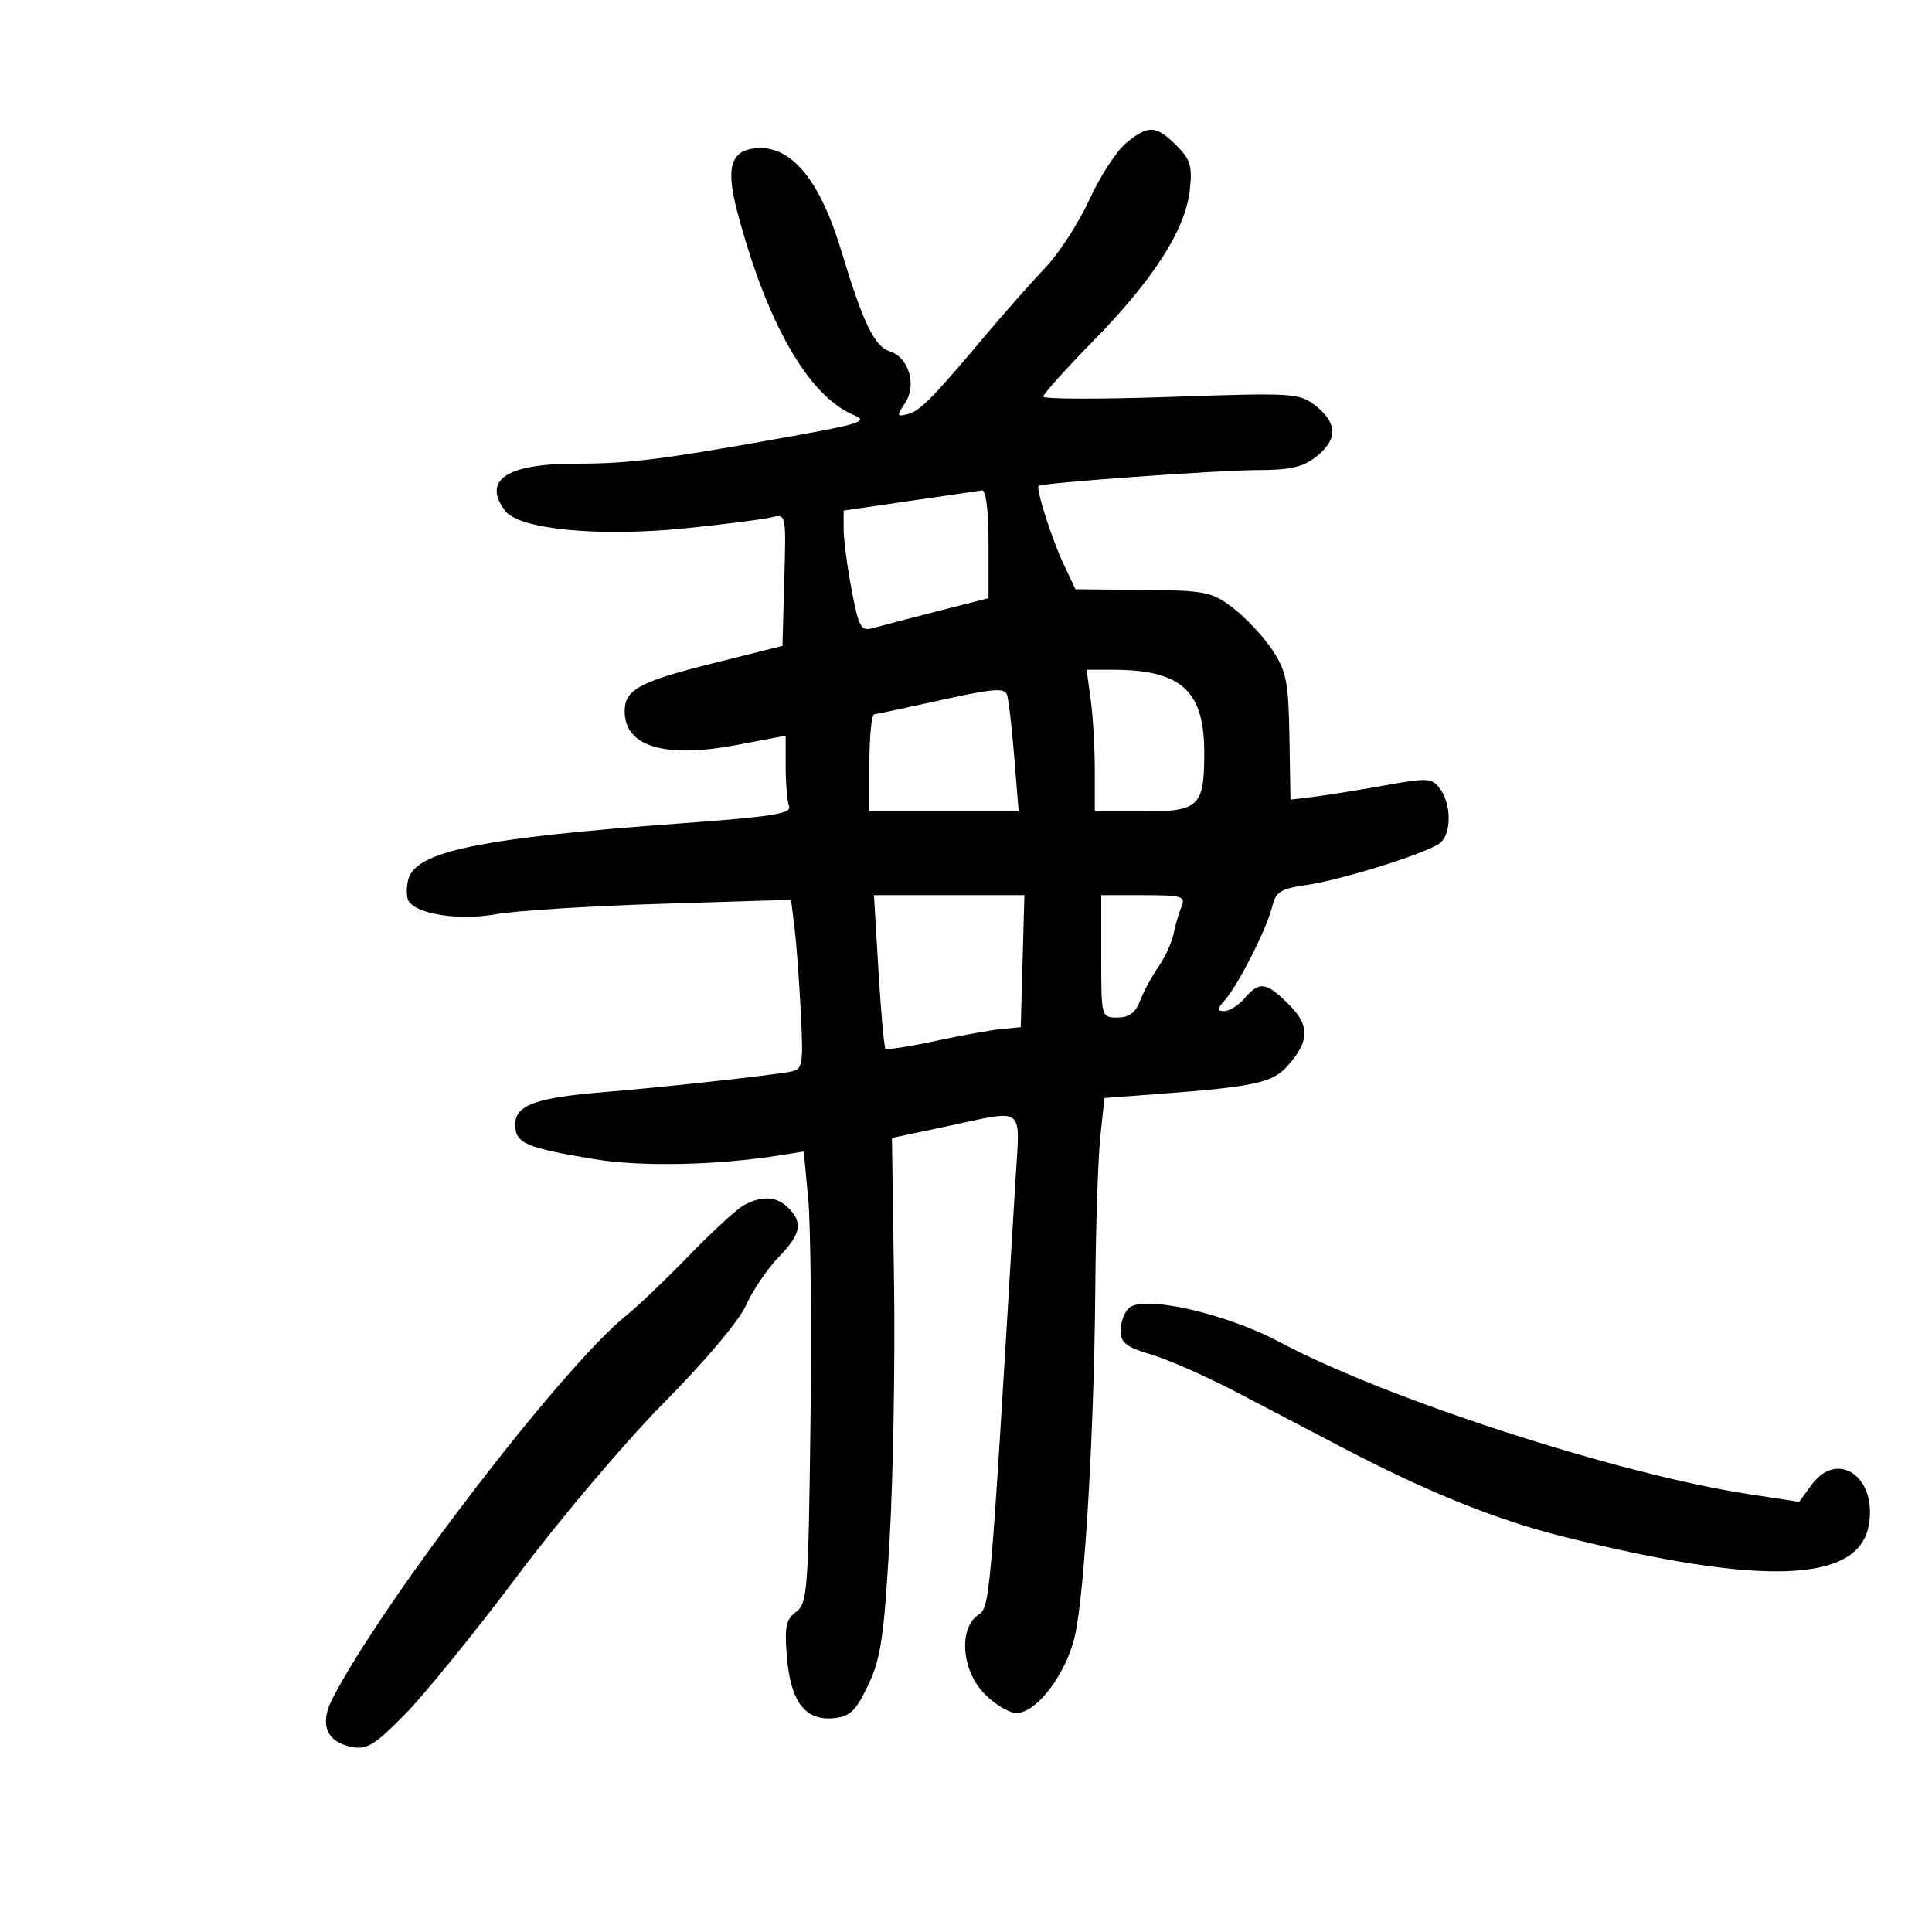 <svg xmlns="http://www.w3.org/2000/svg" width="300" height="300" viewBox="0 0 300 300" version="1.1">
	<path d="M 174.816 22.255 C 173.340 23.490, 170.794 27.425, 169.159 31 C 167.523 34.575, 164.456 39.316, 162.343 41.535 C 160.229 43.754, 156.250 48.244, 153.500 51.513 C 144.793 61.864, 142.904 63.792, 140.975 64.296 C 139.237 64.751, 139.206 64.615, 140.573 62.529 C 142.392 59.752, 141.098 55.483, 138.154 54.549 C 135.760 53.789, 134.010 50.147, 130.591 38.805 C 127.463 28.431, 123.194 23, 118.167 23 C 113.576 23, 112.580 25.609, 114.451 32.740 C 119.020 50.154, 125.580 61.593, 132.658 64.486 C 134.875 65.393, 133.559 65.831, 122.859 67.756 C 102.817 71.360, 97.769 72, 89.391 72 C 78.650 72, 74.835 74.560, 78.456 79.337 C 80.633 82.210, 93.068 83.402, 106.500 82.026 C 112.550 81.405, 118.529 80.643, 119.786 80.332 C 122.070 79.766, 122.072 79.778, 121.786 90.028 L 121.500 100.291 110.818 102.967 C 99.214 105.873, 97 107.075, 97 110.467 C 97 115.914, 103.196 117.791, 114.272 115.700 L 122 114.240 122 119.038 C 122 121.677, 122.238 124.457, 122.529 125.216 C 122.956 126.328, 119.705 126.839, 105.779 127.849 C 74.605 130.111, 64.491 132.195, 63.389 136.585 C 63.072 137.851, 63.098 139.350, 63.448 139.916 C 64.724 141.981, 71.371 142.983, 77.019 141.961 C 80.033 141.416, 91.575 140.688, 102.668 140.344 L 122.835 139.718 123.376 144.109 C 123.674 146.524, 124.111 152.441, 124.349 157.259 C 124.758 165.580, 124.673 166.038, 122.640 166.426 C 119.572 167.012, 102.800 168.846, 94 169.559 C 83.213 170.432, 80 171.589, 80 174.602 C 80 177.524, 81.528 178.196, 92.238 179.986 C 99.519 181.202, 111.305 180.958, 121.155 179.387 L 124.811 178.803 125.503 186.184 C 125.883 190.244, 126.038 206.019, 125.847 221.240 C 125.524 246.986, 125.368 249.011, 123.613 250.295 C 122.036 251.447, 121.802 252.604, 122.194 257.322 C 122.769 264.258, 125.044 267.230, 129.449 266.799 C 131.999 266.549, 132.879 265.706, 134.806 261.671 C 136.773 257.552, 137.263 254.240, 138.132 239.171 C 138.693 229.452, 139.005 211.419, 138.826 199.098 L 138.500 176.697 147 174.897 C 159.415 172.267, 158.386 171.463, 157.683 183.250 C 153.684 250.248, 153.753 249.449, 151.841 250.807 C 148.787 252.975, 149.364 259.518, 152.923 263.077 C 154.531 264.685, 156.734 266, 157.819 266 C 161 266, 165.666 259.781, 166.952 253.829 C 168.457 246.866, 169.902 221.979, 170.077 200 C 170.154 190.375, 170.506 179.800, 170.859 176.500 L 171.500 170.500 180.500 169.821 C 194.486 168.765, 197.553 168.109, 199.749 165.709 C 203.368 161.754, 203.468 159.314, 200.147 155.993 C 196.622 152.468, 195.566 152.316, 193.268 155 C 192.326 156.100, 190.911 157, 190.123 157 C 188.921 157, 188.939 156.718, 190.233 155.250 C 192.307 152.897, 196.730 144.149, 197.540 140.797 C 198.100 138.481, 198.860 137.998, 202.847 137.424 C 208.458 136.617, 221.795 132.415, 223.660 130.867 C 225.392 129.430, 225.380 124.903, 223.639 122.522 C 222.367 120.782, 221.798 120.747, 214.889 121.980 C 210.825 122.706, 205.899 123.496, 203.942 123.737 L 200.385 124.173 200.222 114.431 C 200.080 105.879, 199.755 104.229, 197.569 100.925 C 196.199 98.855, 193.466 95.932, 191.496 94.429 C 188.146 91.874, 187.232 91.690, 177.455 91.598 L 166.997 91.500 165.113 87.500 C 163.312 83.678, 160.808 75.804, 161.277 75.439 C 161.873 74.975, 189.320 72.995, 195.115 72.997 C 200.296 72.999, 202.301 72.551, 204.365 70.927 C 207.722 68.287, 207.711 65.704, 204.331 63.046 C 201.753 61.018, 200.995 60.970, 181.831 61.629 C 170.924 62.004, 162 61.984, 162 61.584 C 162 61.184, 165.518 57.267, 169.819 52.879 C 179.107 43.401, 184.057 35.673, 184.744 29.574 C 185.171 25.789, 184.872 24.781, 182.667 22.576 C 179.515 19.424, 178.262 19.373, 174.816 22.255 M 141.250 77.788 L 131 79.280 131 82.166 C 131 83.754, 131.557 87.990, 132.238 91.581 C 133.340 97.387, 133.699 98.046, 135.488 97.542 C 136.595 97.230, 141.100 96.053, 145.500 94.927 L 153.500 92.880 153.500 84.440 C 153.500 79.381, 153.099 76.059, 152.500 76.148 C 151.950 76.229, 146.887 76.967, 141.250 77.788 M 169.364 108.640 C 169.714 111.191, 170 116.141, 170 119.640 L 170 126 177.465 126 C 186.225 126, 187.002 125.251, 186.996 116.816 C 186.990 107.212, 183.416 104, 172.739 104 L 168.728 104 169.364 108.640 M 144.500 109.059 C 140.100 110.034, 136.162 110.869, 135.750 110.916 C 135.338 110.962, 135 114.375, 135 118.500 L 135 126 146.590 126 L 158.180 126 157.469 117.250 C 157.078 112.438, 156.561 108.162, 156.320 107.750 C 155.741 106.758, 154.019 106.949, 144.500 109.059 M 136.407 150.721 C 136.793 157.167, 137.284 162.618, 137.500 162.833 C 137.715 163.049, 141.178 162.517, 145.196 161.652 C 149.213 160.788, 153.850 159.949, 155.500 159.790 L 158.500 159.500 158.785 149.250 L 159.070 139 147.388 139 L 135.706 139 136.407 150.721 M 171 148.500 C 171 157.992, 171.002 158, 173.525 158 C 175.331 158, 176.334 157.251, 177.050 155.369 C 177.600 153.923, 178.875 151.560, 179.883 150.119 C 180.891 148.679, 181.947 146.375, 182.229 145 C 182.512 143.625, 183.074 141.713, 183.478 140.750 C 184.136 139.186, 183.513 139, 177.607 139 L 171 139 171 148.500 M 115.500 187.149 C 114.400 187.748, 110.575 191.259, 107 194.951 C 103.425 198.643, 99.073 202.805, 97.330 204.200 C 87.423 212.126, 59.507 248.504, 51.623 263.759 C 49.561 267.751, 50.681 270.515, 54.672 271.278 C 56.986 271.720, 58.257 270.928, 62.977 266.104 C 66.042 262.972, 73.936 253.229, 80.520 244.454 C 87.103 235.680, 97.323 223.628, 103.232 217.672 C 109.500 211.355, 114.755 205.107, 115.847 202.672 C 116.877 200.378, 119.133 197.042, 120.860 195.259 C 124.374 191.632, 124.733 189.876, 122.429 187.571 C 120.607 185.749, 118.327 185.611, 115.500 187.149 M 175.246 203.154 C 174.561 203.839, 174 205.418, 174 206.661 C 174 208.497, 174.902 209.190, 178.792 210.346 C 181.428 211.128, 187.339 213.733, 191.928 216.134 C 196.516 218.535, 203.922 222.410, 208.385 224.745 C 221.691 231.705, 232.381 236.018, 242.731 238.601 C 273.463 246.272, 288.392 245.780, 290.141 237.039 C 291.654 229.479, 285.397 224.938, 281.271 230.603 L 279.375 233.206 271.437 231.989 C 251.251 228.894, 215.224 217.214, 198.764 208.428 C 190.280 203.900, 177.391 201.009, 175.246 203.154" stroke="none" fill="black" fill-rule="evenodd"/>
</svg>